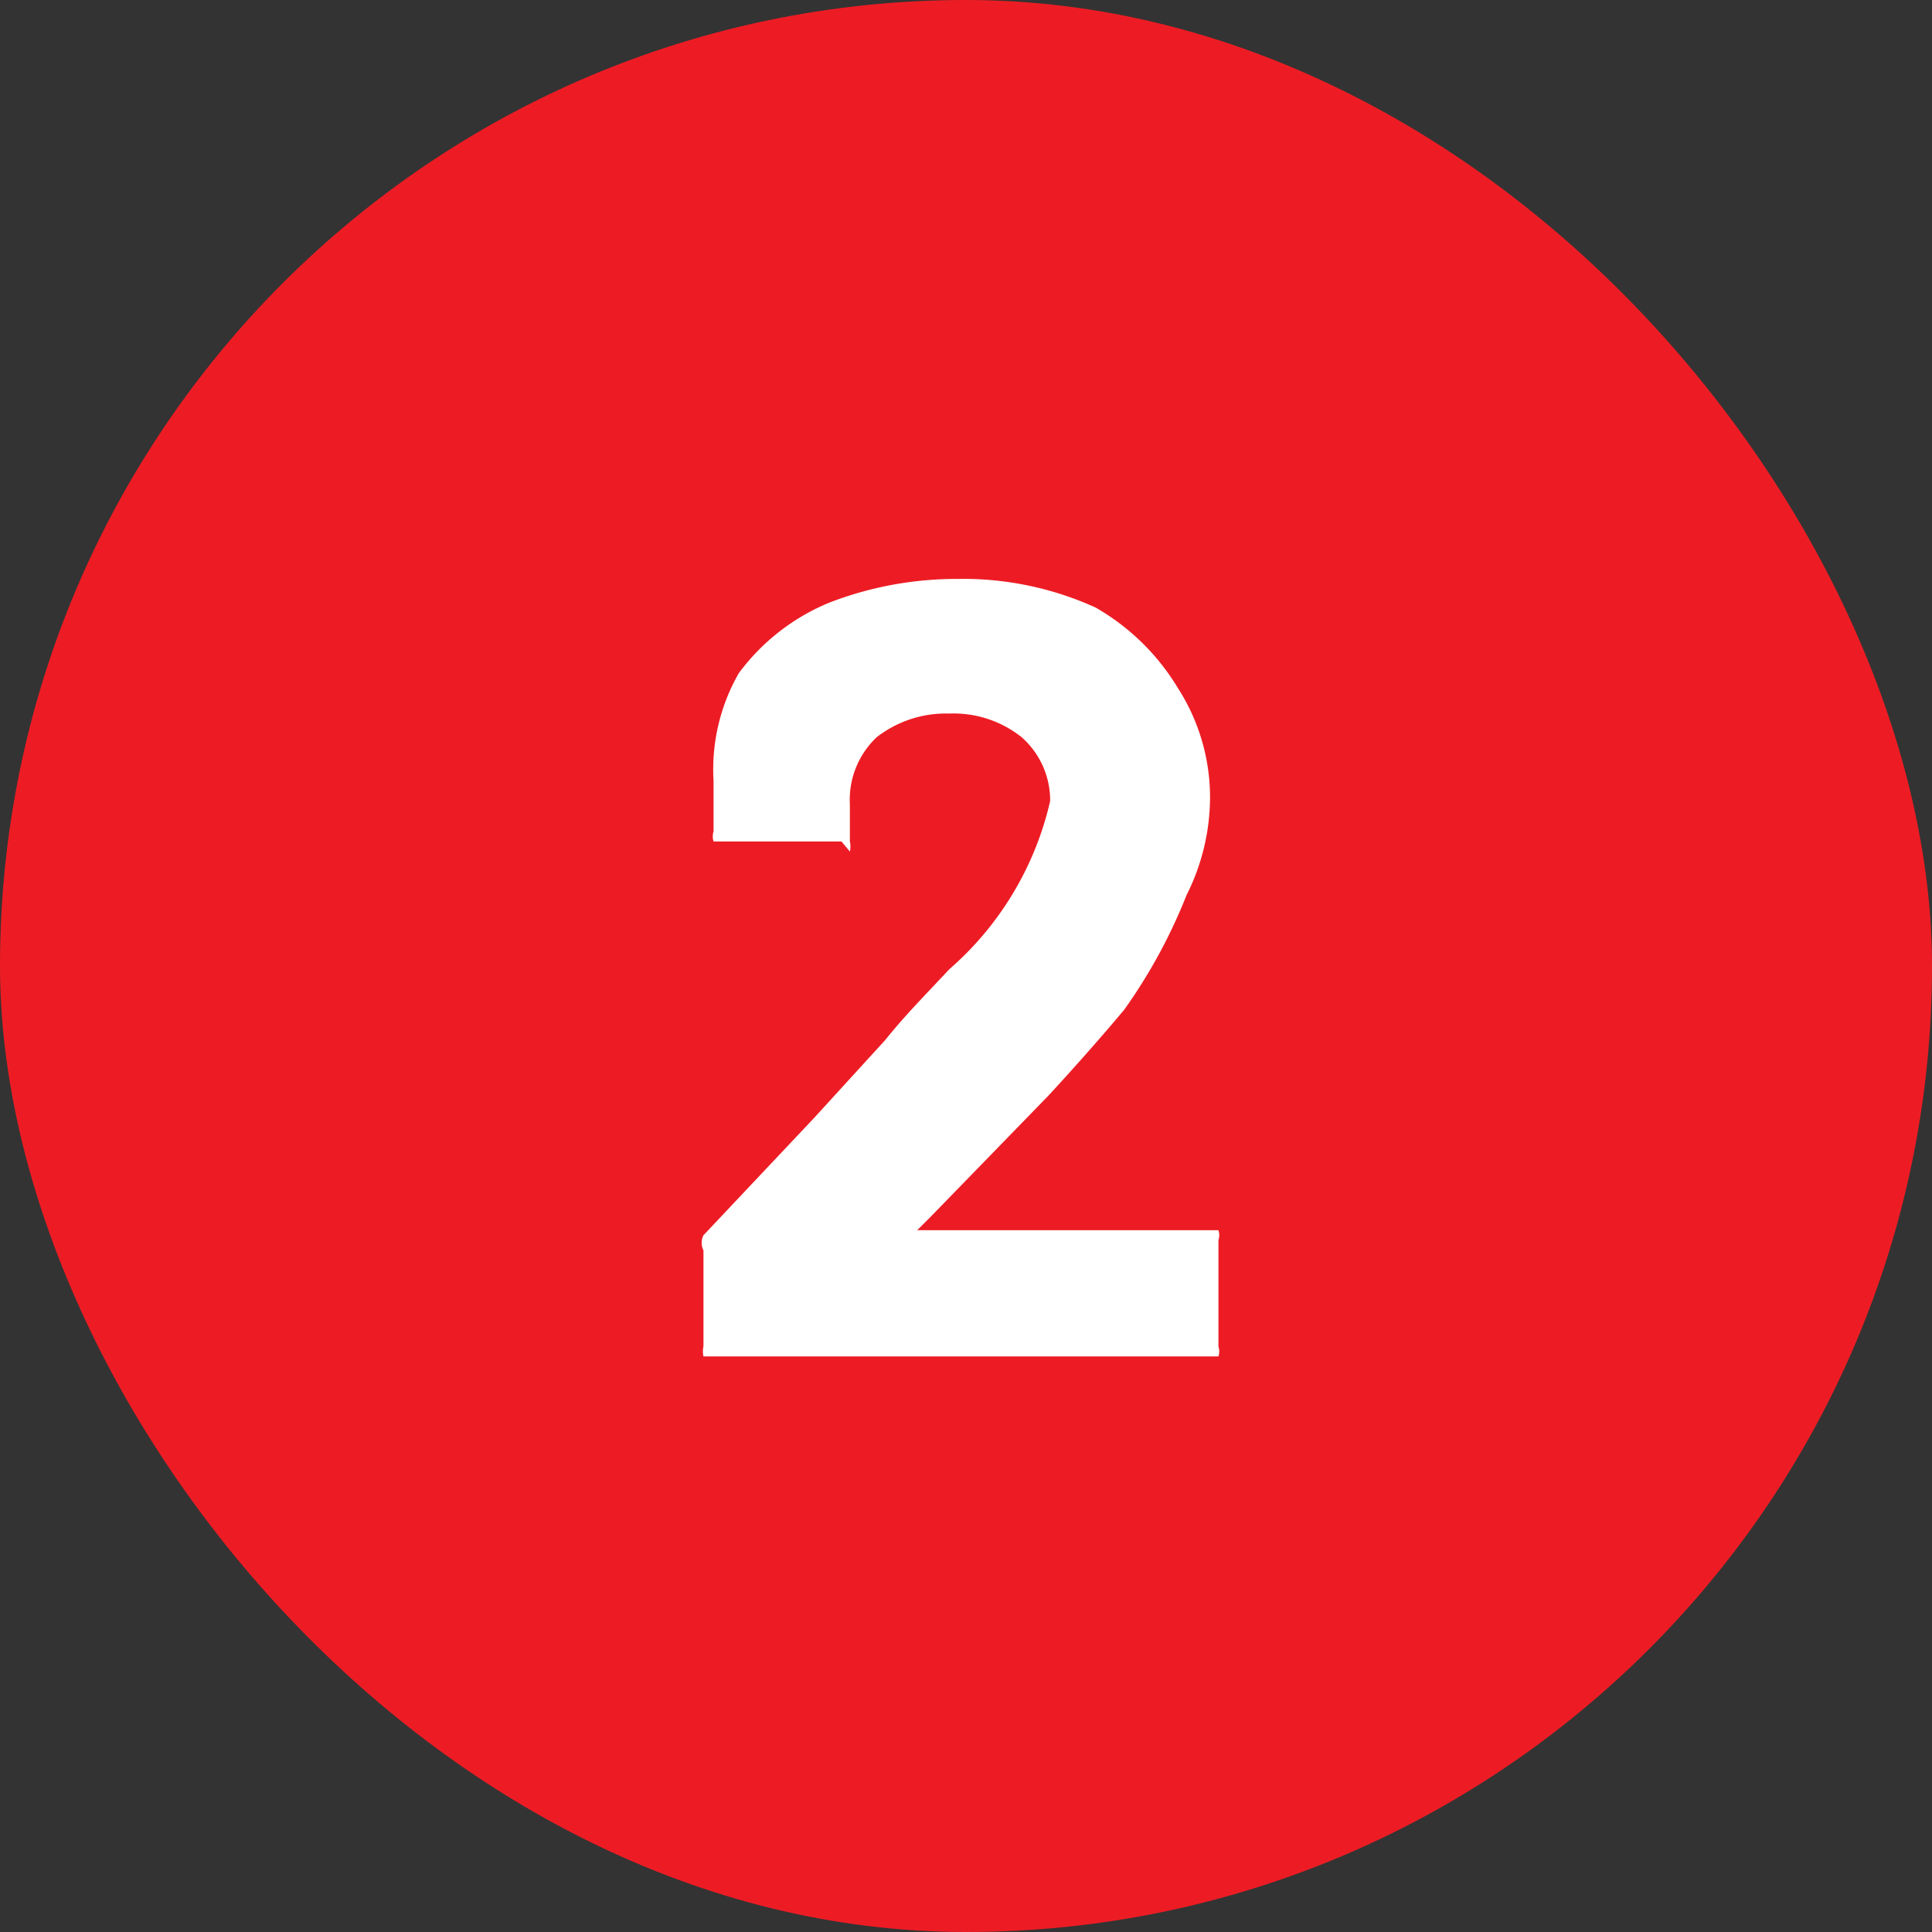 <svg xmlns="http://www.w3.org/2000/svg" viewBox="0 0 11.48 11.48"><rect x="0" y="0" width="11.48" height="11.48" fill="#333333" stroke="none"/><g data-name="Layer 2"><g data-name="MAIN ARTBOARD"><g data-name="Layer 41"><rect width="11.48" height="11.48" rx="5.74" style="fill:#ed1c24"/><path d="M5.42 7.31h1.82a.1.1 0 0 1 0 .06V8a.1.1 0 0 1 0 .06H4.18a.14.14 0 0 1 0-.06v-.57a.1.1 0 0 1 0-.09l.66-.7.42-.46c.12-.15.25-.28.38-.42a1.88 1.88 0 0 0 .6-1 .5.5 0 0 0-.17-.38.65.65 0 0 0-.43-.14.67.67 0 0 0-.43.14.51.51 0 0 0-.16.4V5a.14.14 0 0 1 0 .06L5 5h-.76a.1.1 0 0 1 0-.06v-.3A1.15 1.15 0 0 1 4.39 4a1.27 1.27 0 0 1 .54-.42 2.1 2.1 0 0 1 .76-.14 1.9 1.9 0 0 1 .82.17 1.36 1.36 0 0 1 .49.48 1.2 1.2 0 0 1 .19.66 1.3 1.3 0 0 1-.14.57 3.2 3.2 0 0 1-.37.68q-.21.25-.45.51l-.7.72-.1.1z" style="fill:#fff"/></g></g></g></svg>